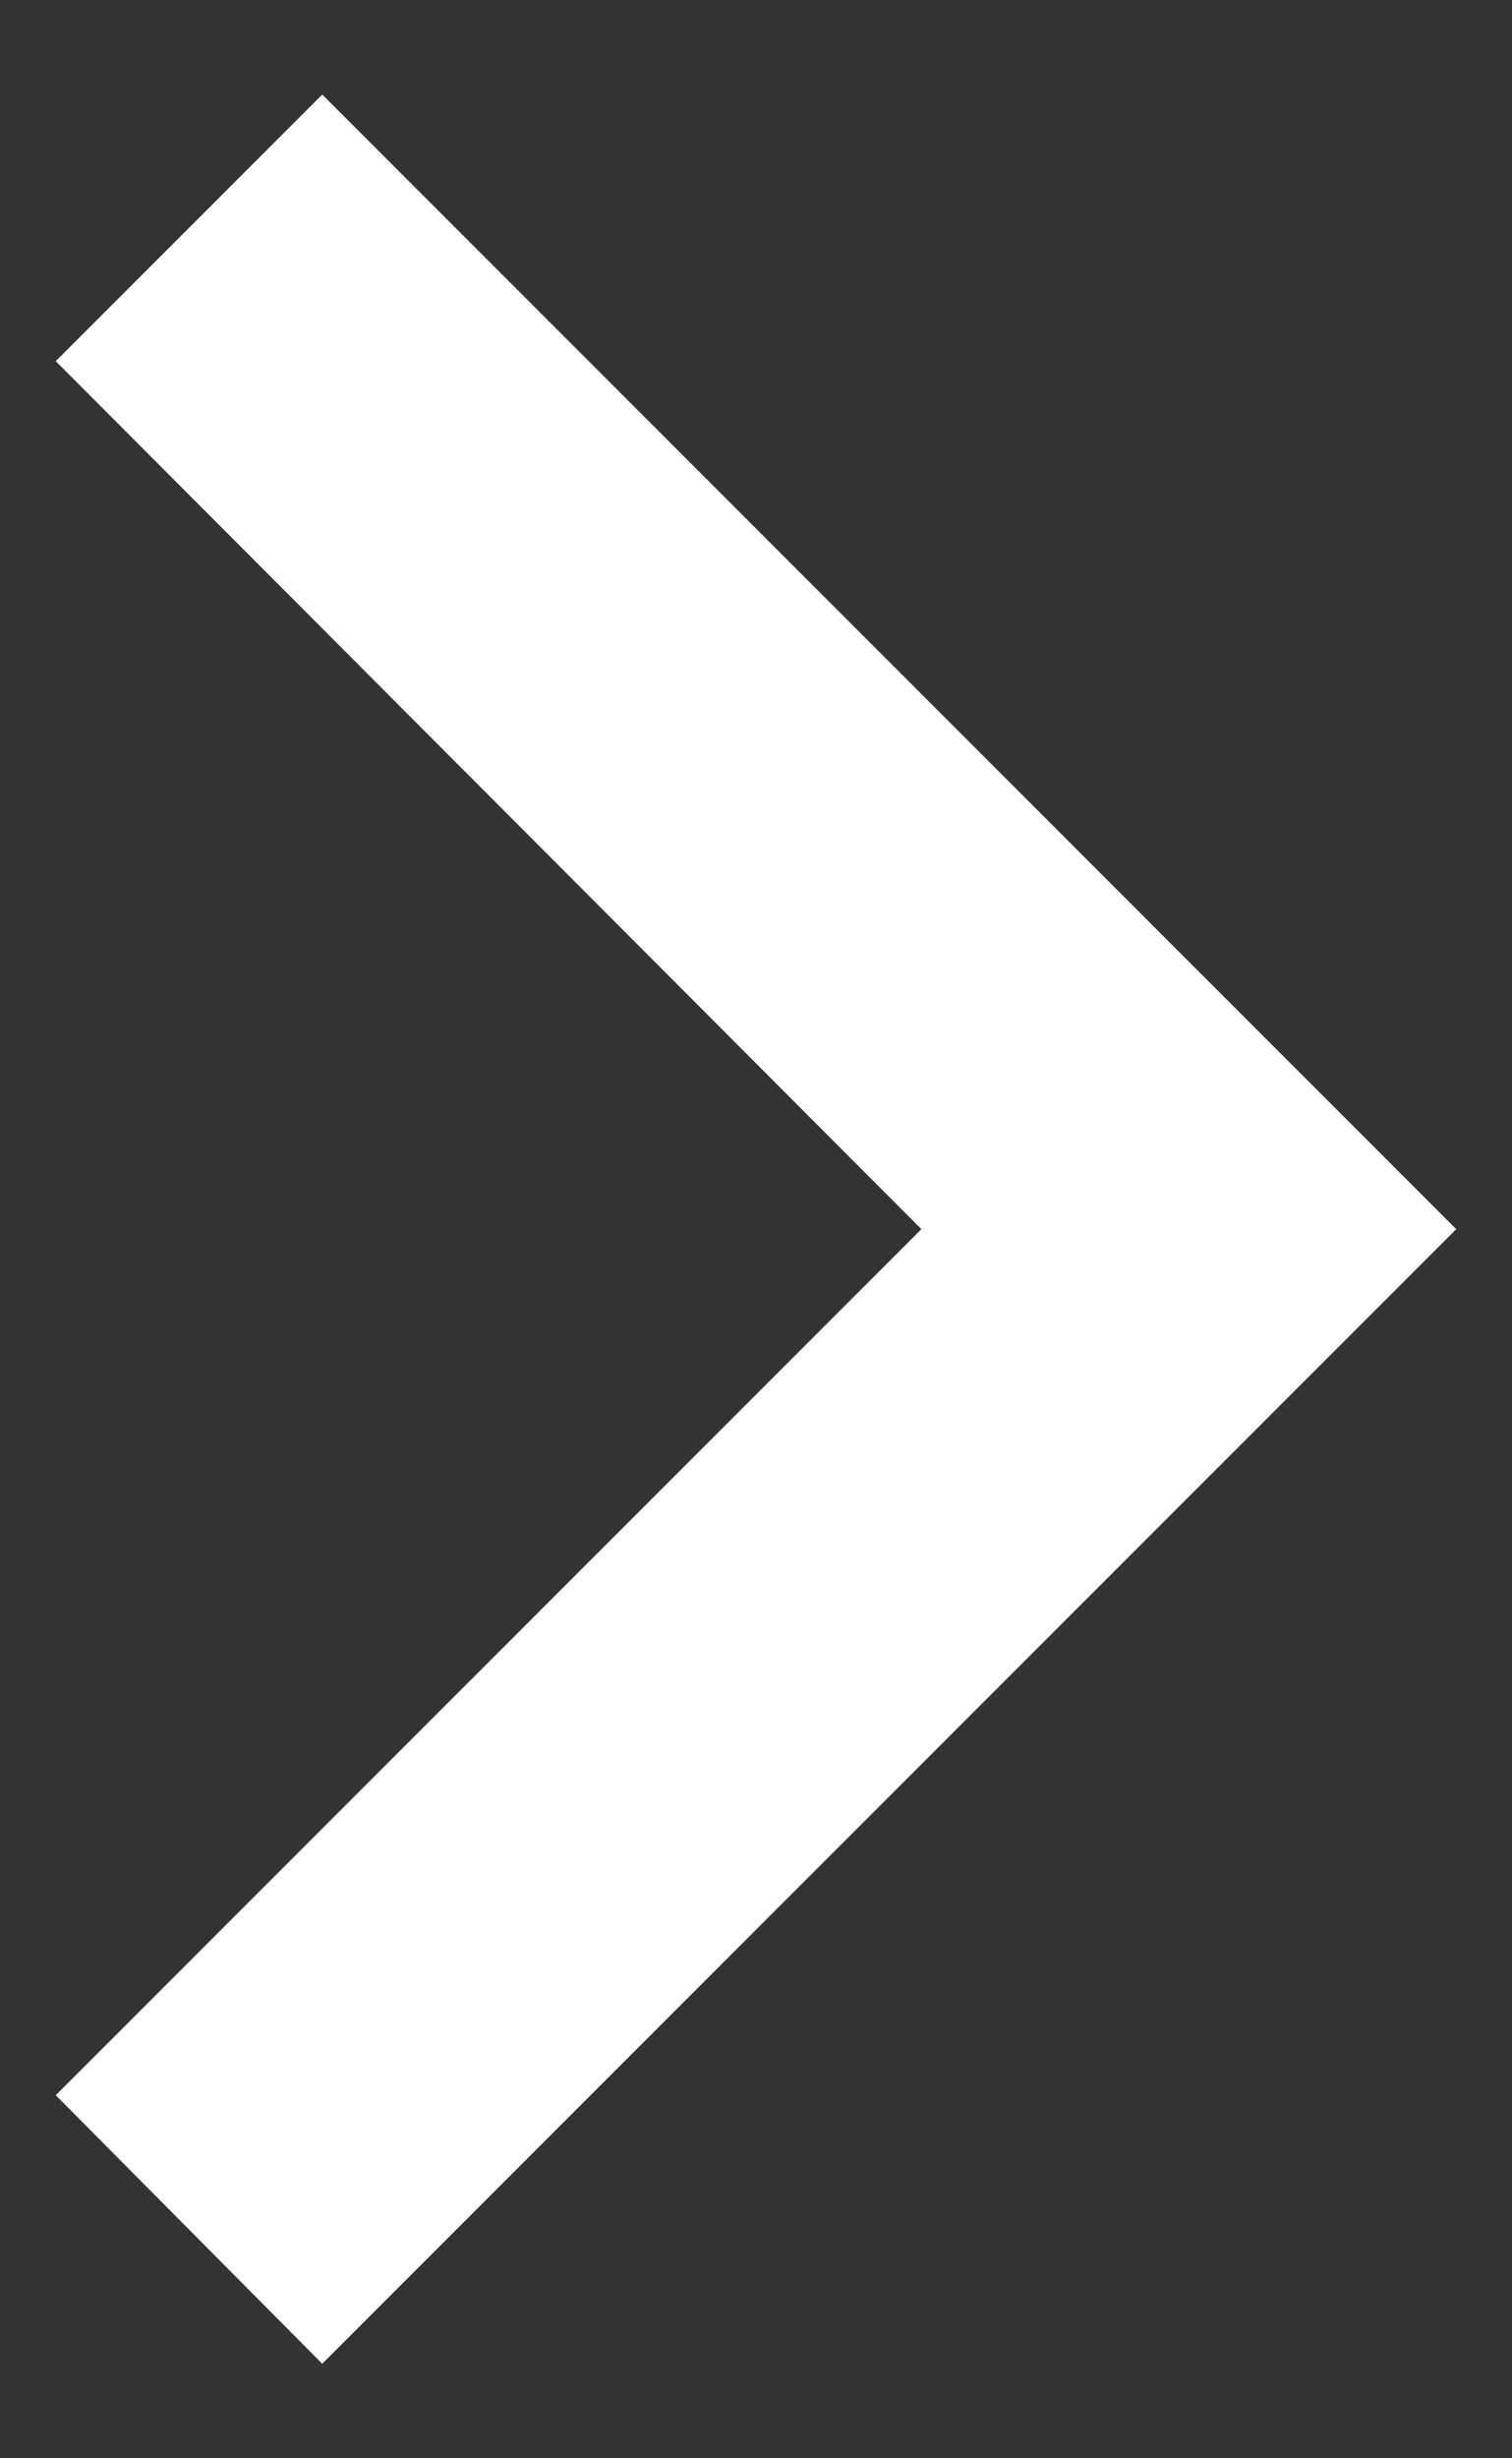 <svg width="8" height="13" viewBox="0 0 8 13" fill="none" xmlns="http://www.w3.org/2000/svg">
<rect x="0" y="0" width="8" height="13" fill="#333333" stroke="none"/>
<path d="M0.295 11.08L4.875 6.5L0.295 1.91L1.705 0.5L7.705 6.5L1.705 12.5L0.295 11.08Z" fill="white"/>
</svg>